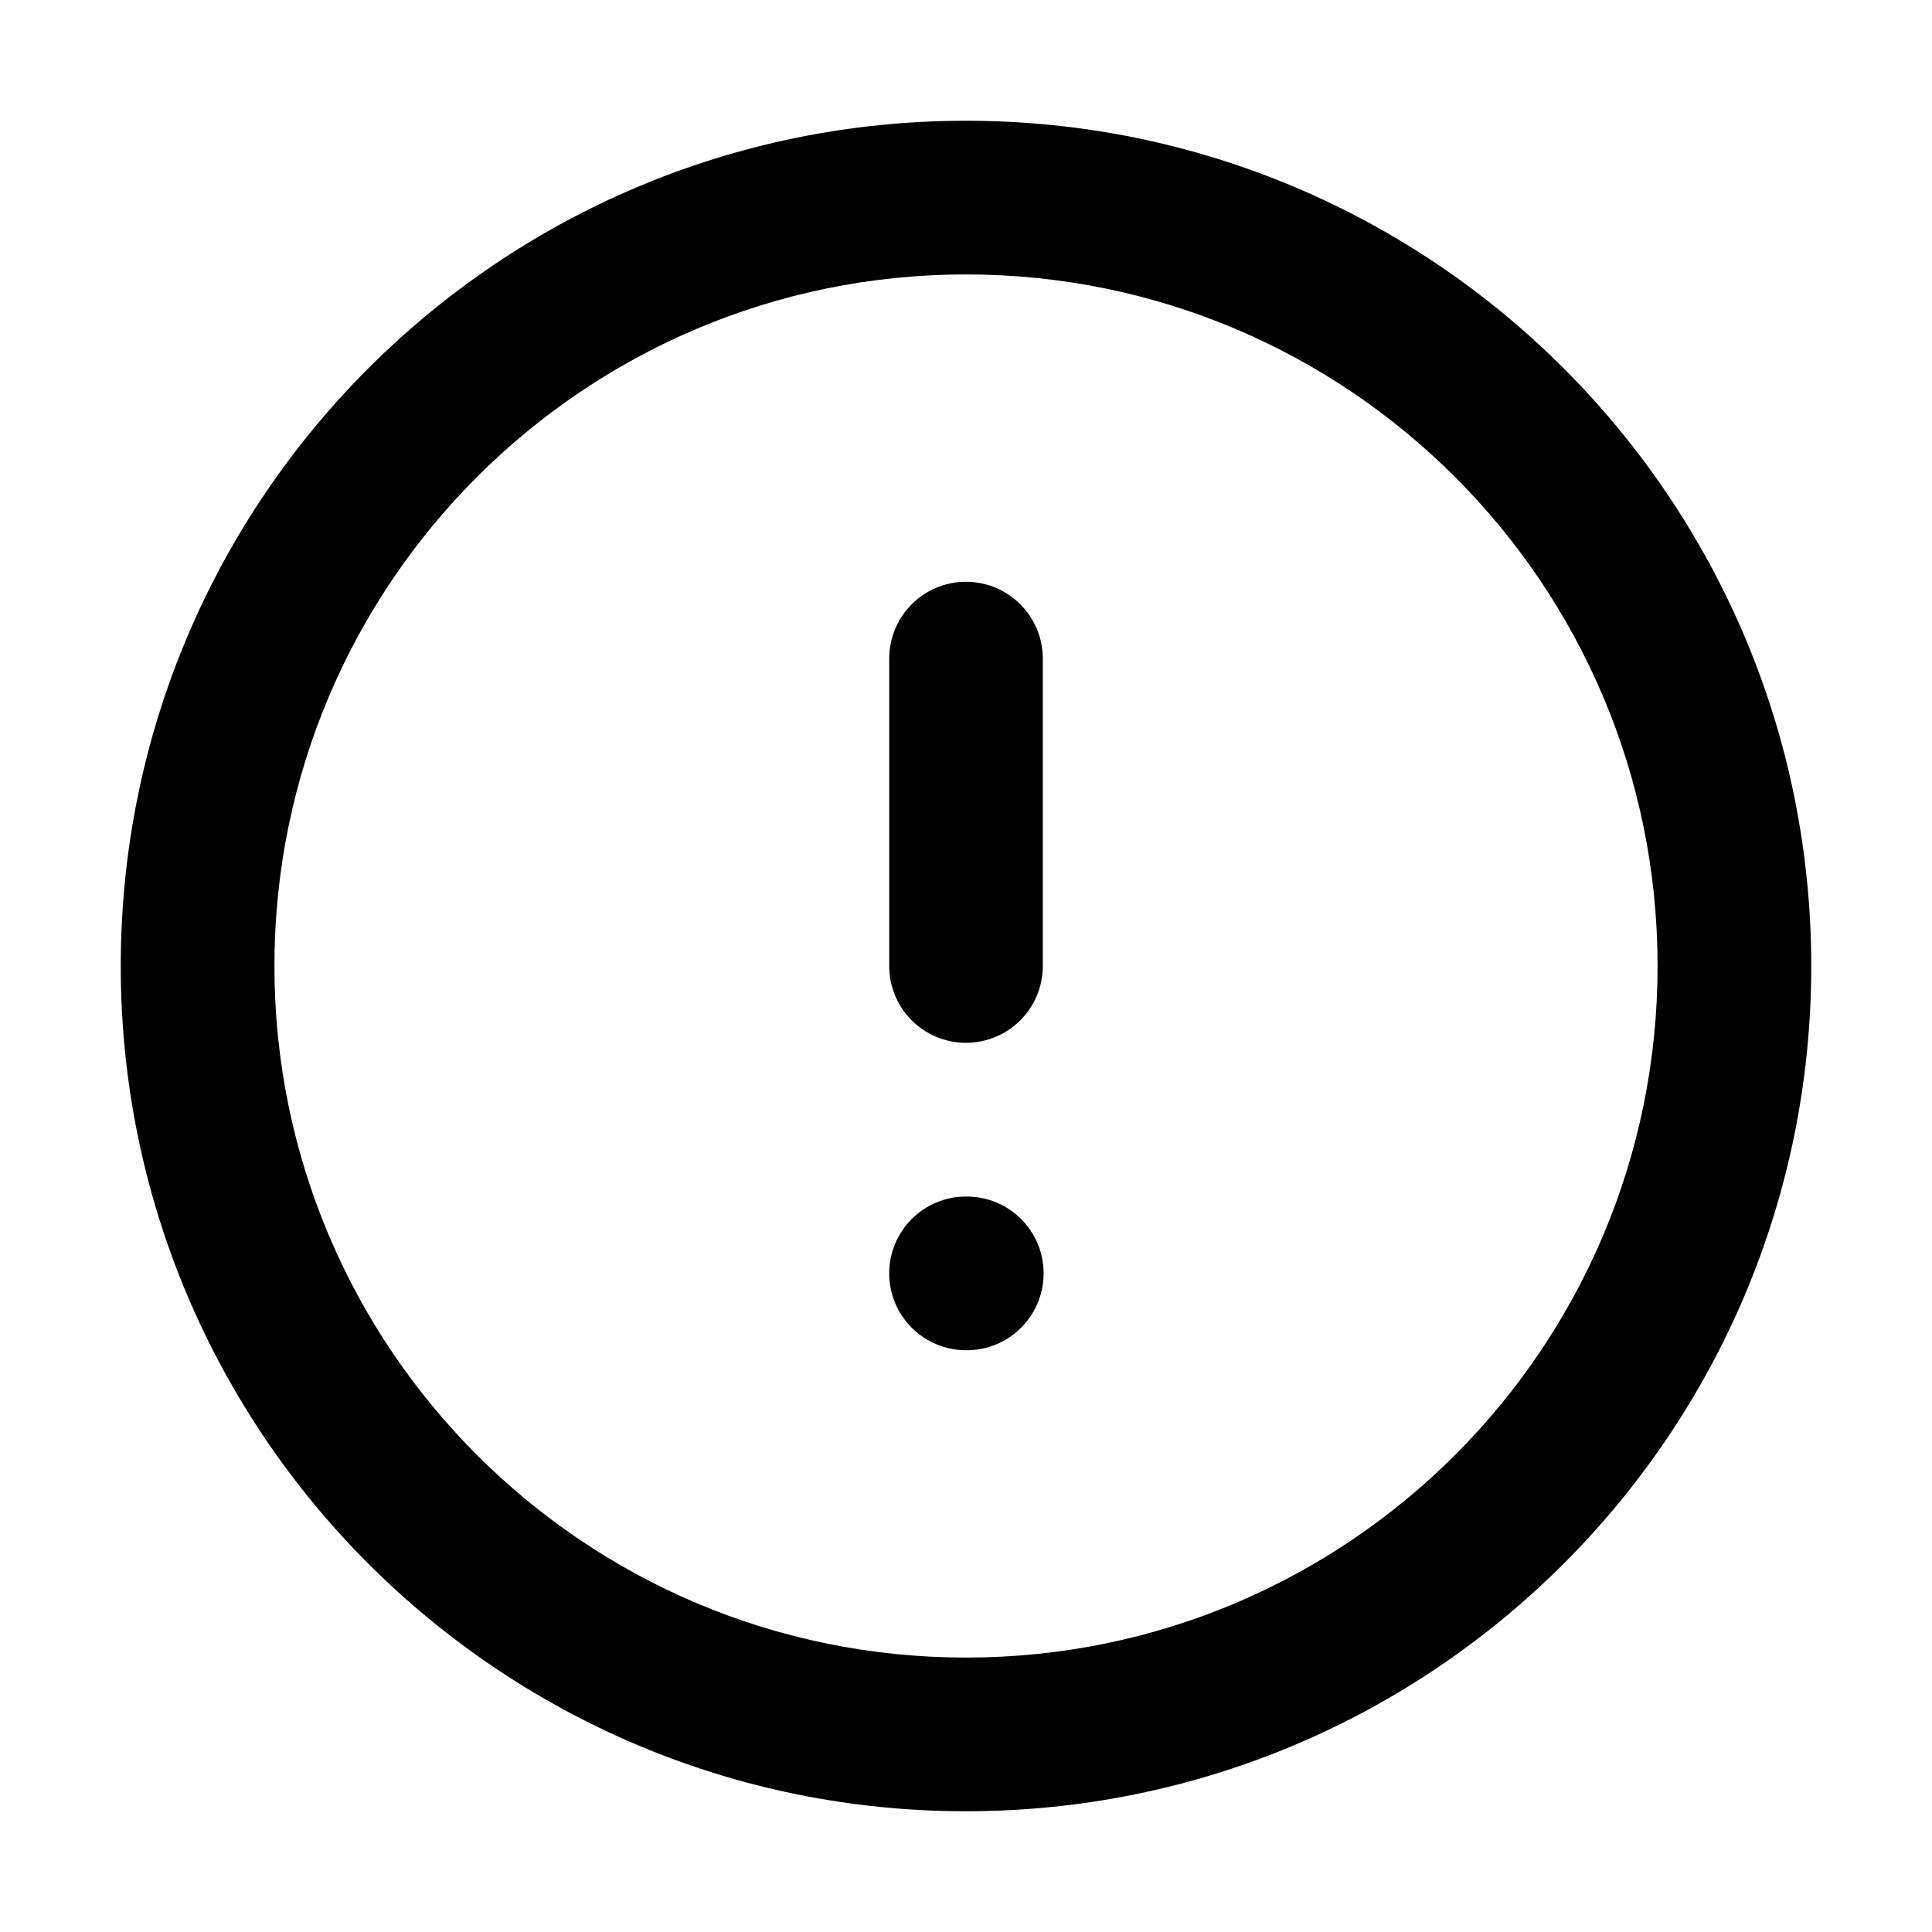 <svg width="24" height="24" viewBox="0 0 24 24" fill="none" xmlns="http://www.w3.org/2000/svg">
    <path fill-rule="evenodd" clip-rule="evenodd"
        d="M12 3.409C7.255 3.409 3.409 7.255 3.409 12C3.409 16.745 7.255 20.591 12 20.591C16.745 20.591 20.591 16.745 20.591 12C20.591 7.255 16.745 3.409 12 3.409ZM1.5 12C1.5 6.201 6.201 1.5 12 1.5C17.799 1.5 22.5 6.201 22.5 12C22.5 17.799 17.799 22.5 12 22.5C6.201 22.5 1.5 17.799 1.5 12ZM12 7.227C12.527 7.227 12.954 7.655 12.954 8.182V12C12.954 12.527 12.527 12.954 12 12.954C11.473 12.954 11.046 12.527 11.046 12V8.182C11.046 7.655 11.473 7.227 12 7.227ZM11.046 15.818C11.046 15.291 11.473 14.864 12 14.864H12.009C12.537 14.864 12.964 15.291 12.964 15.818C12.964 16.345 12.537 16.773 12.009 16.773H12C11.473 16.773 11.046 16.345 11.046 15.818Z"
        fill="currentColor" />
</svg>